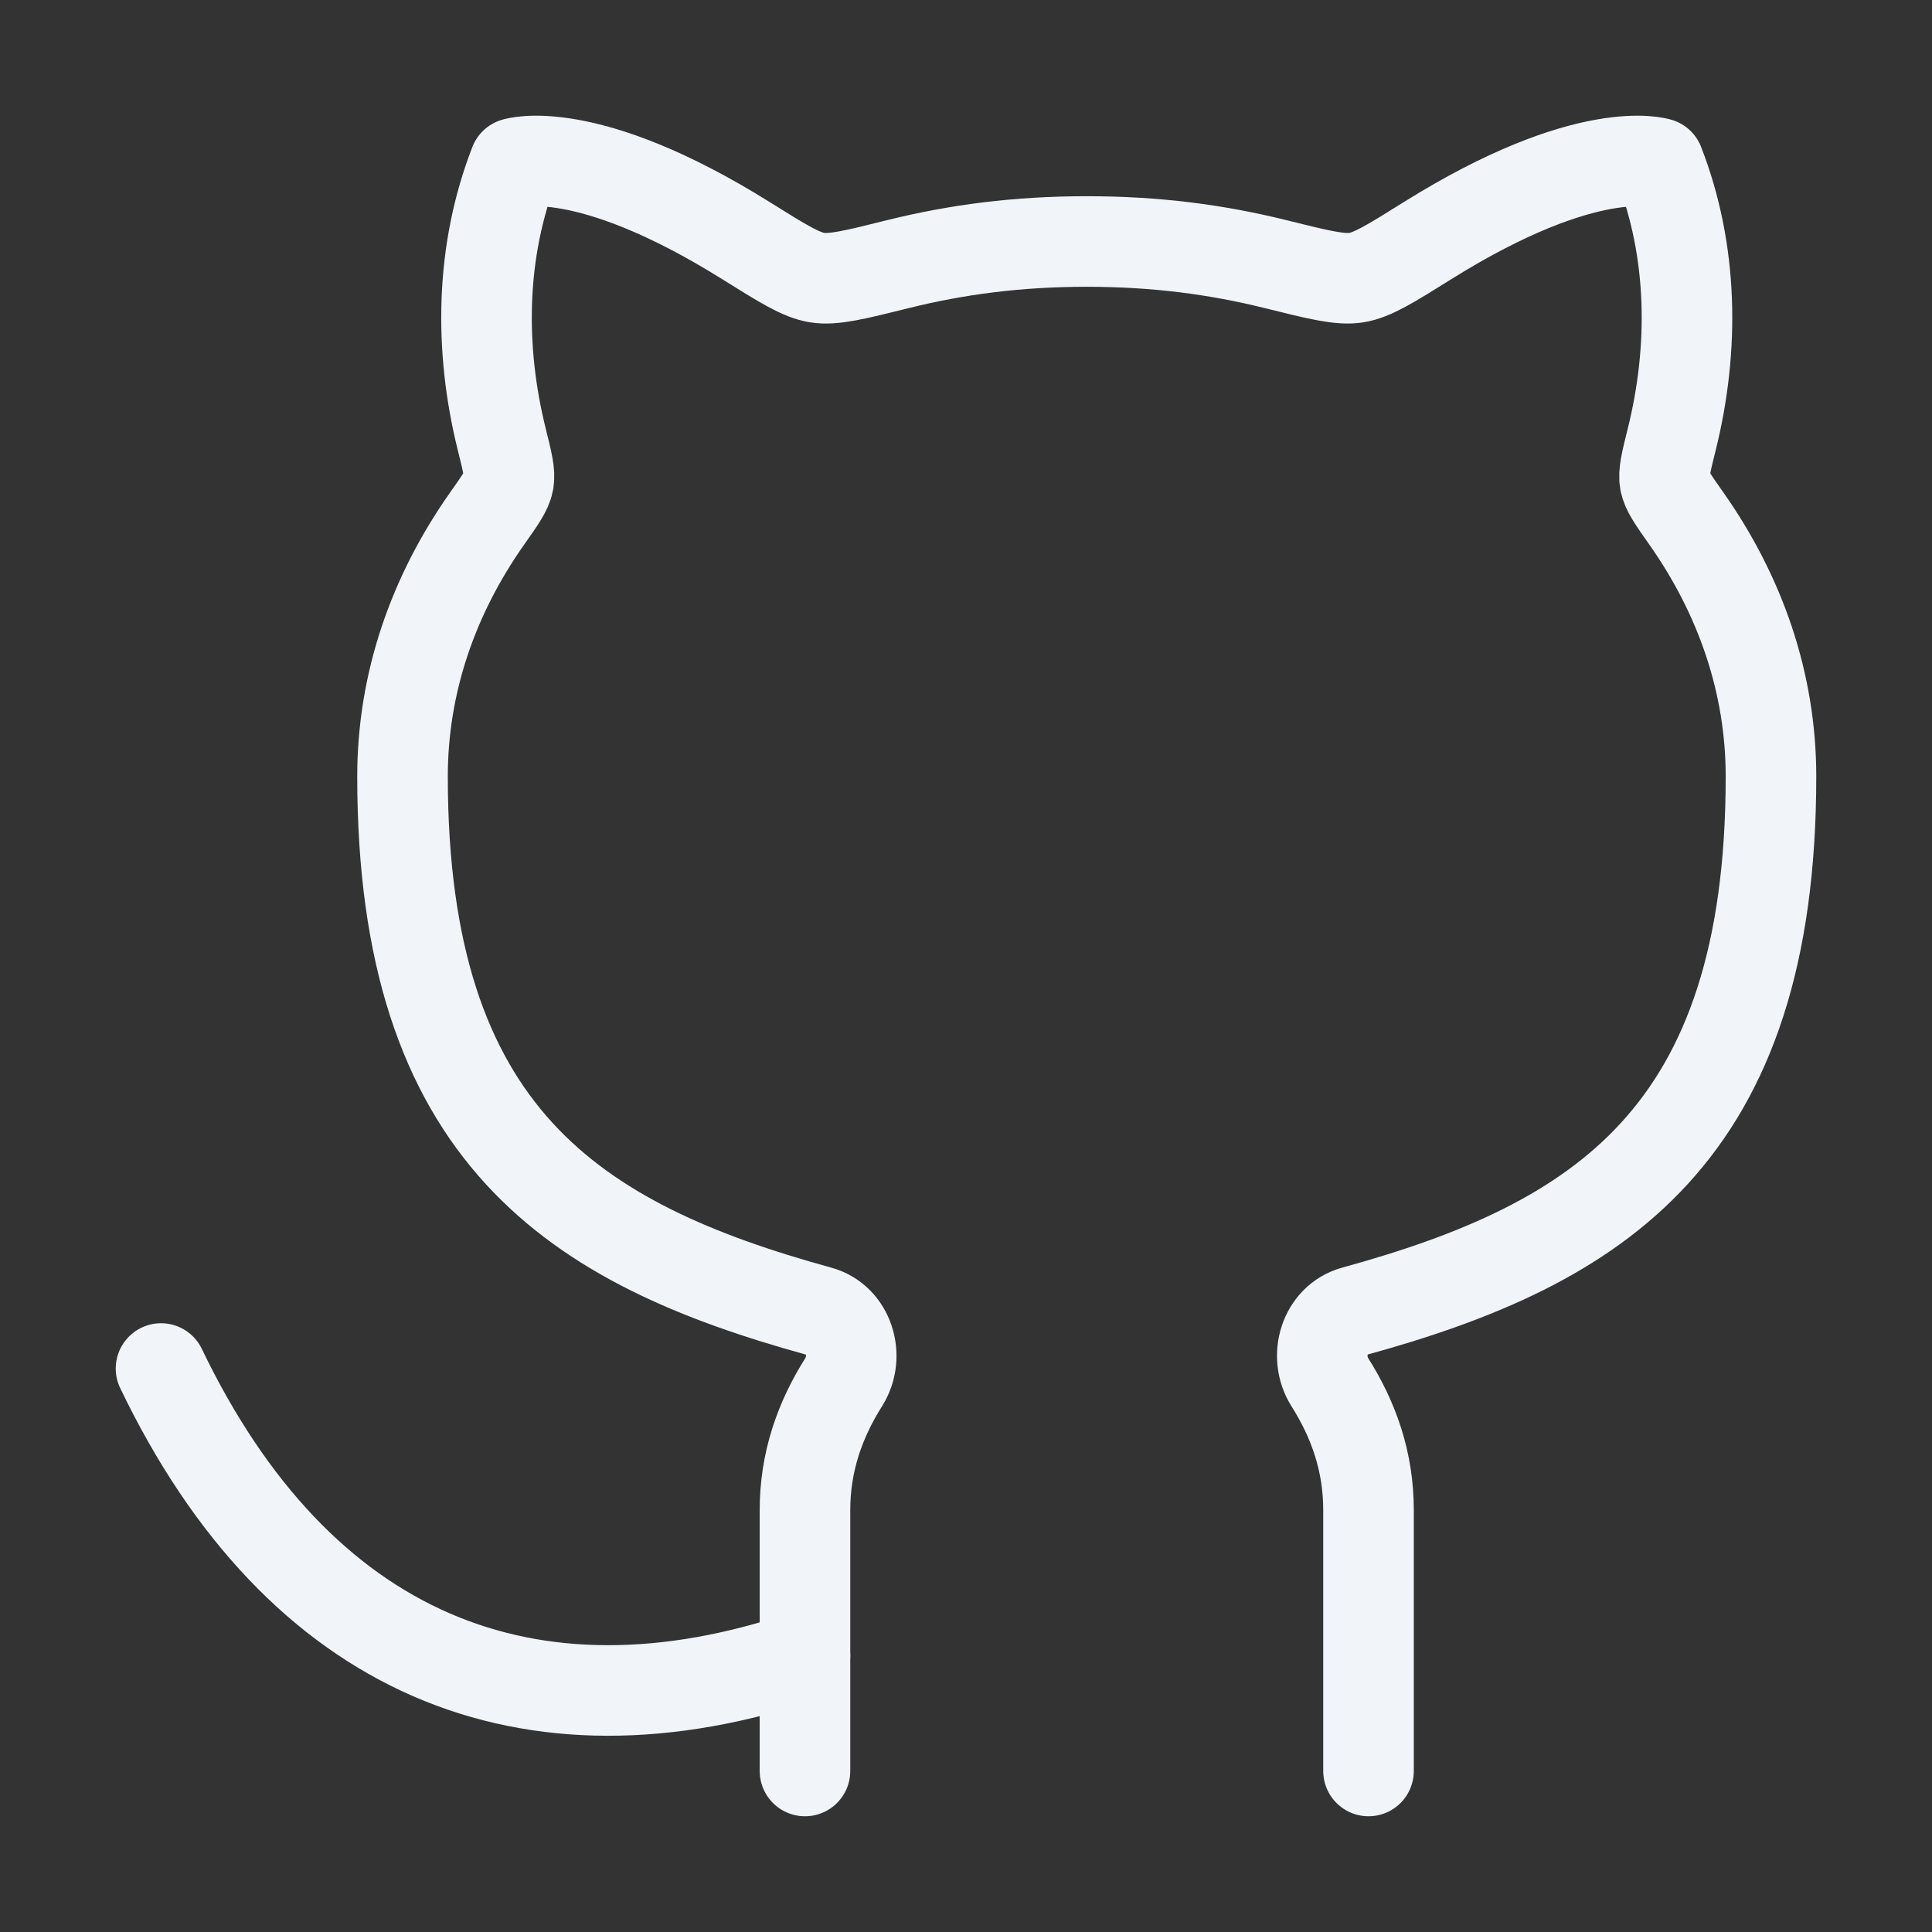 <svg width="32" height="32" viewBox="0 0 32 32" fill="none" xmlns="http://www.w3.org/2000/svg">
<rect x="0" y="0" width="32" height="32" fill="#333333" stroke="none"/>
<path d="M13.333 27.423C8.762 28.966 4.952 27.423 2.667 22.667" stroke="#F1F5F9" stroke-width="1.5" stroke-linecap="round" stroke-linejoin="round"/>
<path d="M13.333 29.333V25.011C13.333 24.213 13.579 23.52 13.974 22.893C14.245 22.463 14.059 21.854 13.569 21.719C9.512 20.604 6.667 18.81 6.667 12.861C6.667 11.315 7.173 9.861 8.064 8.595C8.286 8.28 8.397 8.123 8.423 7.98C8.45 7.838 8.404 7.651 8.311 7.279C7.934 5.764 7.958 4.155 8.524 2.704C8.524 2.704 9.694 2.323 12.356 3.986C12.964 4.366 13.268 4.556 13.535 4.598C13.803 4.641 14.161 4.552 14.876 4.374C15.855 4.131 16.863 4 18 4C19.137 4 20.145 4.131 21.124 4.374C21.839 4.552 22.197 4.641 22.465 4.598C22.732 4.556 23.036 4.366 23.644 3.986C26.306 2.323 27.476 2.704 27.476 2.704C28.042 4.155 28.066 5.764 27.689 7.279C27.596 7.651 27.55 7.838 27.577 7.98C27.603 8.123 27.714 8.28 27.936 8.595C28.826 9.861 29.333 11.315 29.333 12.861C29.333 18.81 26.488 20.604 22.43 21.719C21.941 21.854 21.755 22.463 22.026 22.893C22.422 23.52 22.667 24.213 22.667 25.011V29.333" stroke="#F1F5F9" stroke-width="1.5" stroke-linecap="round" stroke-linejoin="round"/>
</svg>
